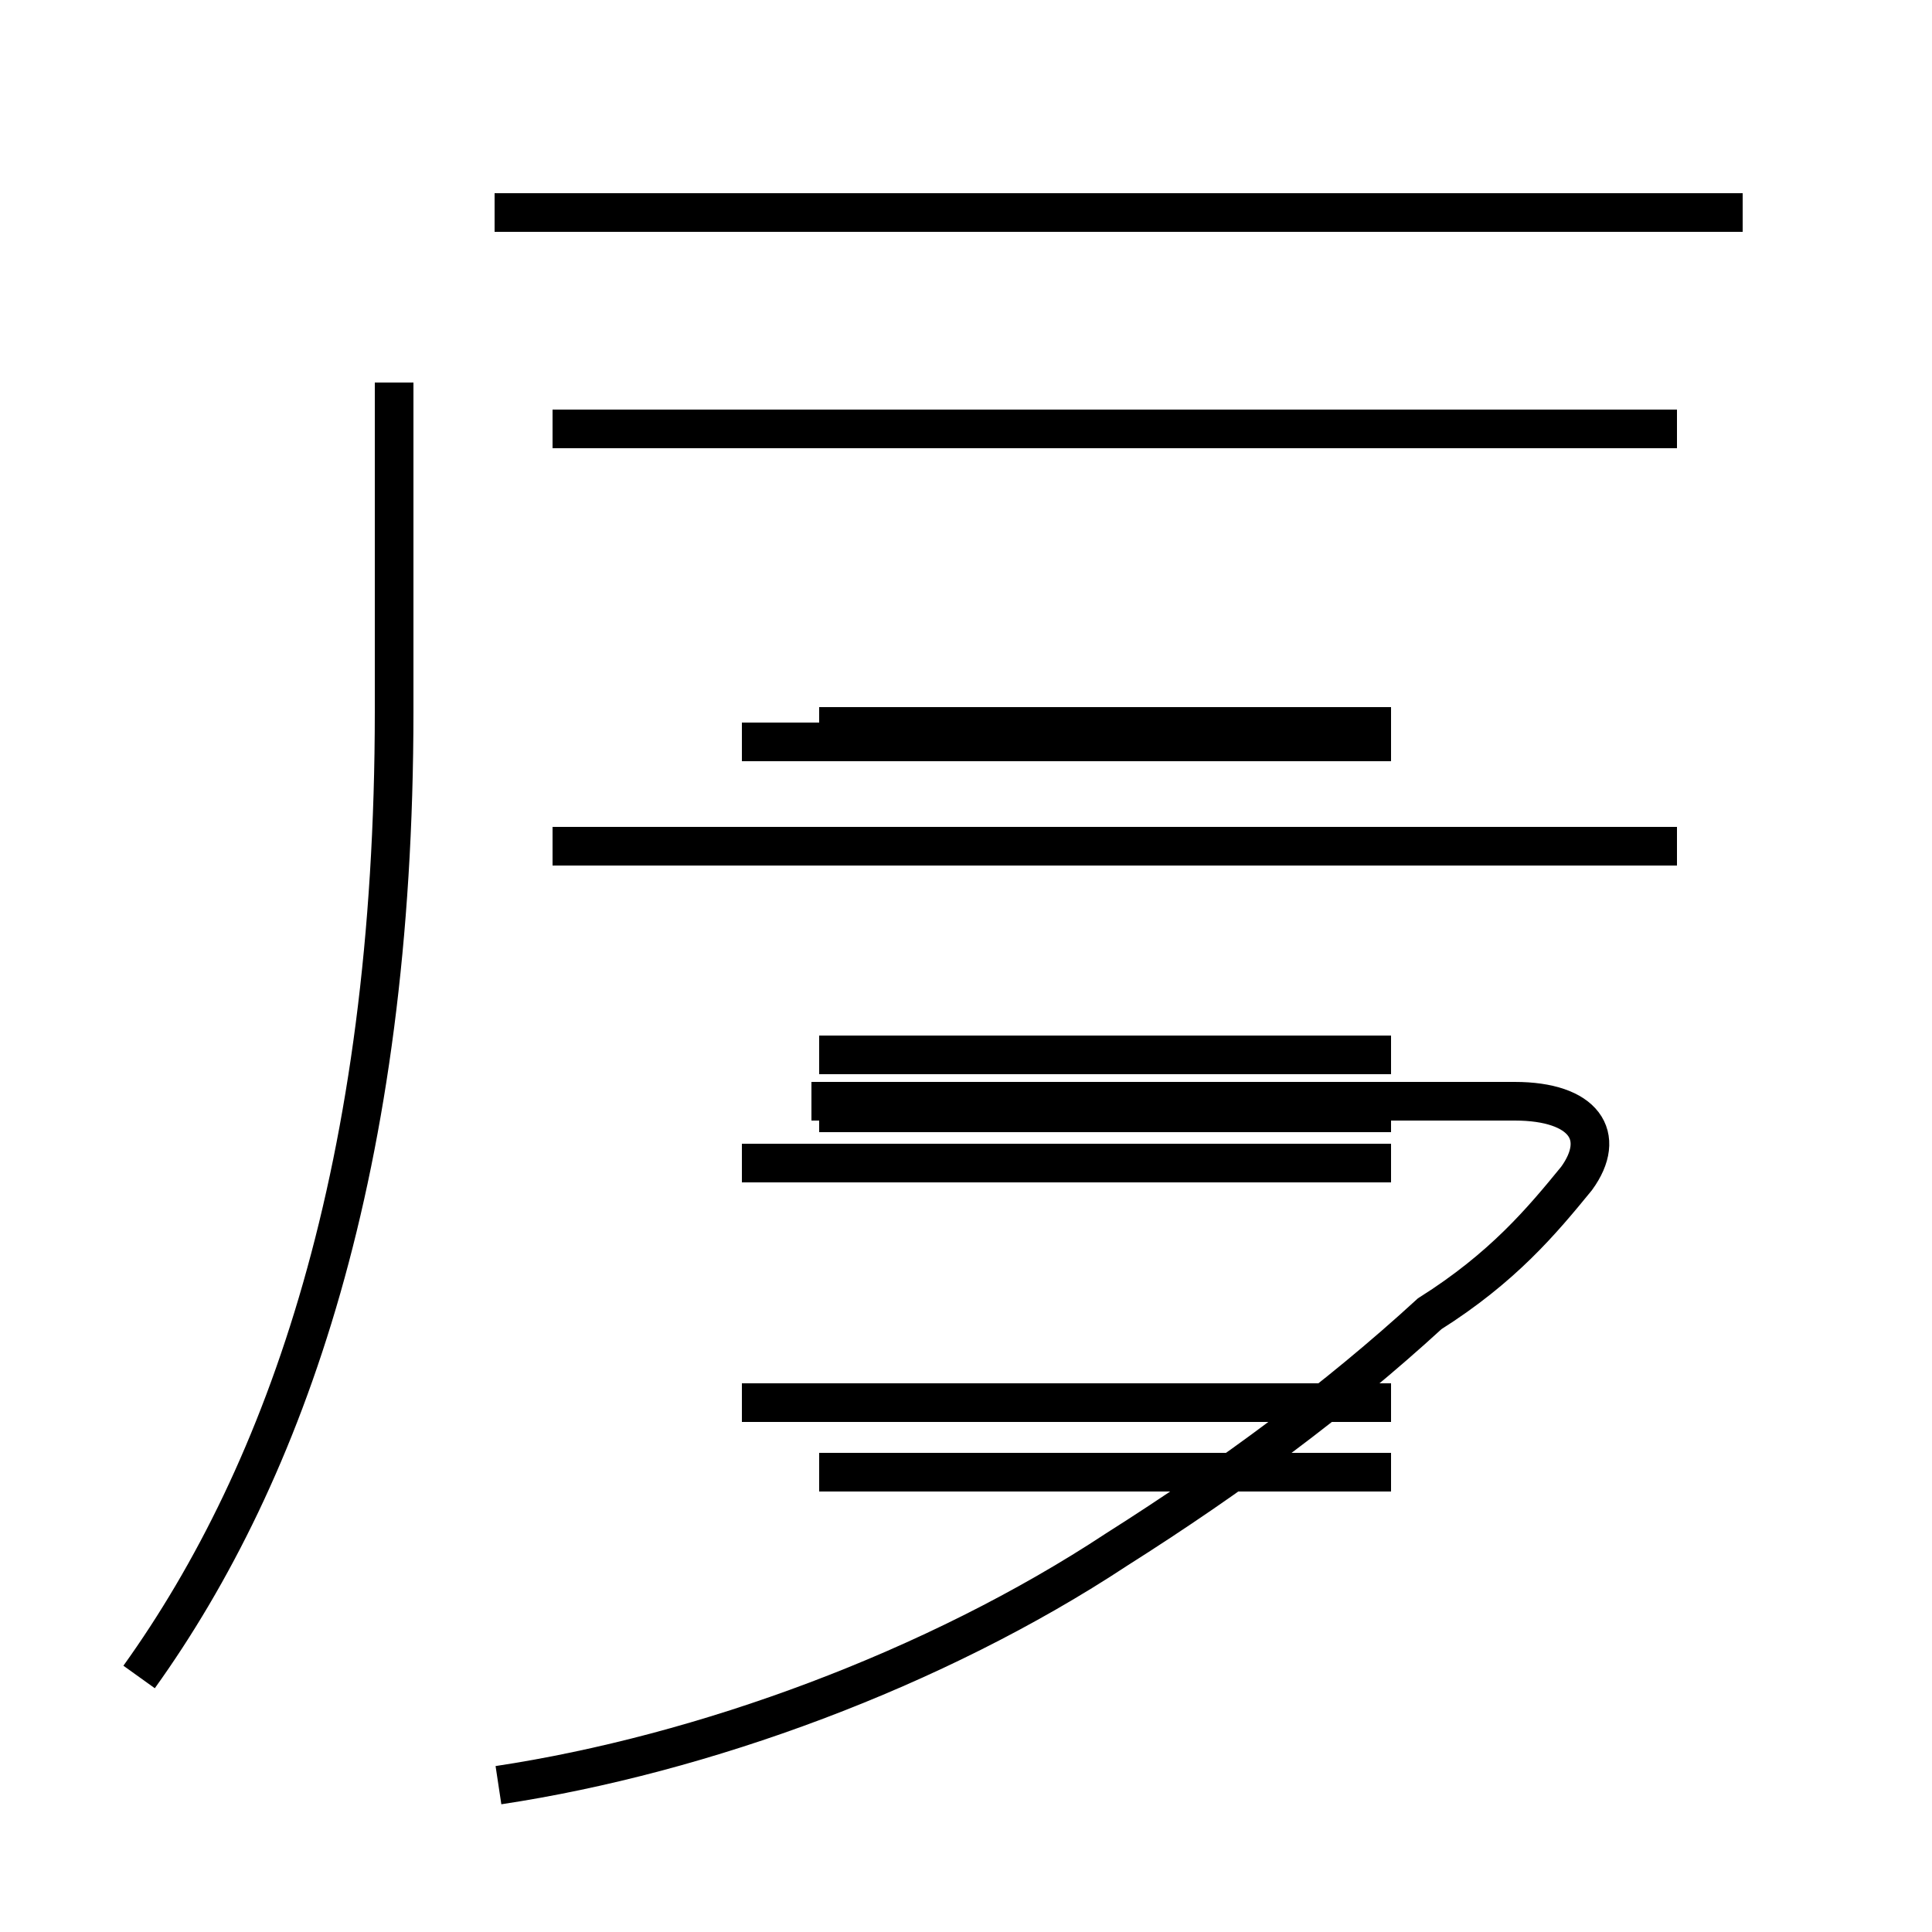 <?xml version='1.0' encoding='utf8'?>
<svg viewBox="0.0 -44.0 50.0 50.0" version="1.1" xmlns="http://www.w3.org/2000/svg">
<rect x="0.0" y="-44.0" width="50.0" height="50.0" fill="#808080" stroke="none"/>
<rect x="-1000" y="-1000" width="2000" height="2000" stroke="white" fill="white"/>
<g style="fill:none; stroke:#000000;  stroke-width:1">
<path d="M 12.8 38.5 L 45.1 38.5 M 3.6 0.6 C 7.4 5.9 10.2 13.8 10.2 25.6 L 10.2 34.1 M 12.9 -2.2 C 18.2 -1.4 24.2 0.8 28.9 3.9 C 31.9 5.8 34.6 7.8 37.0 10.0 C 38.9 11.2 39.9 12.4 40.8 13.5 C 41.6 14.6 41.0 15.5 39.2 15.5 L 21.0 15.5 M 21.2 16.7 L 36.0 16.7 M 36.0 24.8 L 19.2 24.8 M 36.0 13.9 L 19.2 13.9 M 43.4 32.9 L 14.3 32.9 M 21.2 25.2 L 36.0 25.2 M 43.4 22.1 L 14.3 22.1 M 21.2 15.2 L 36.0 15.2 M 36.0 7.7 L 19.2 7.7 M 21.2 5.9 L 36.0 5.9 " transform="scale(1, -1)" />
</g>
</svg>